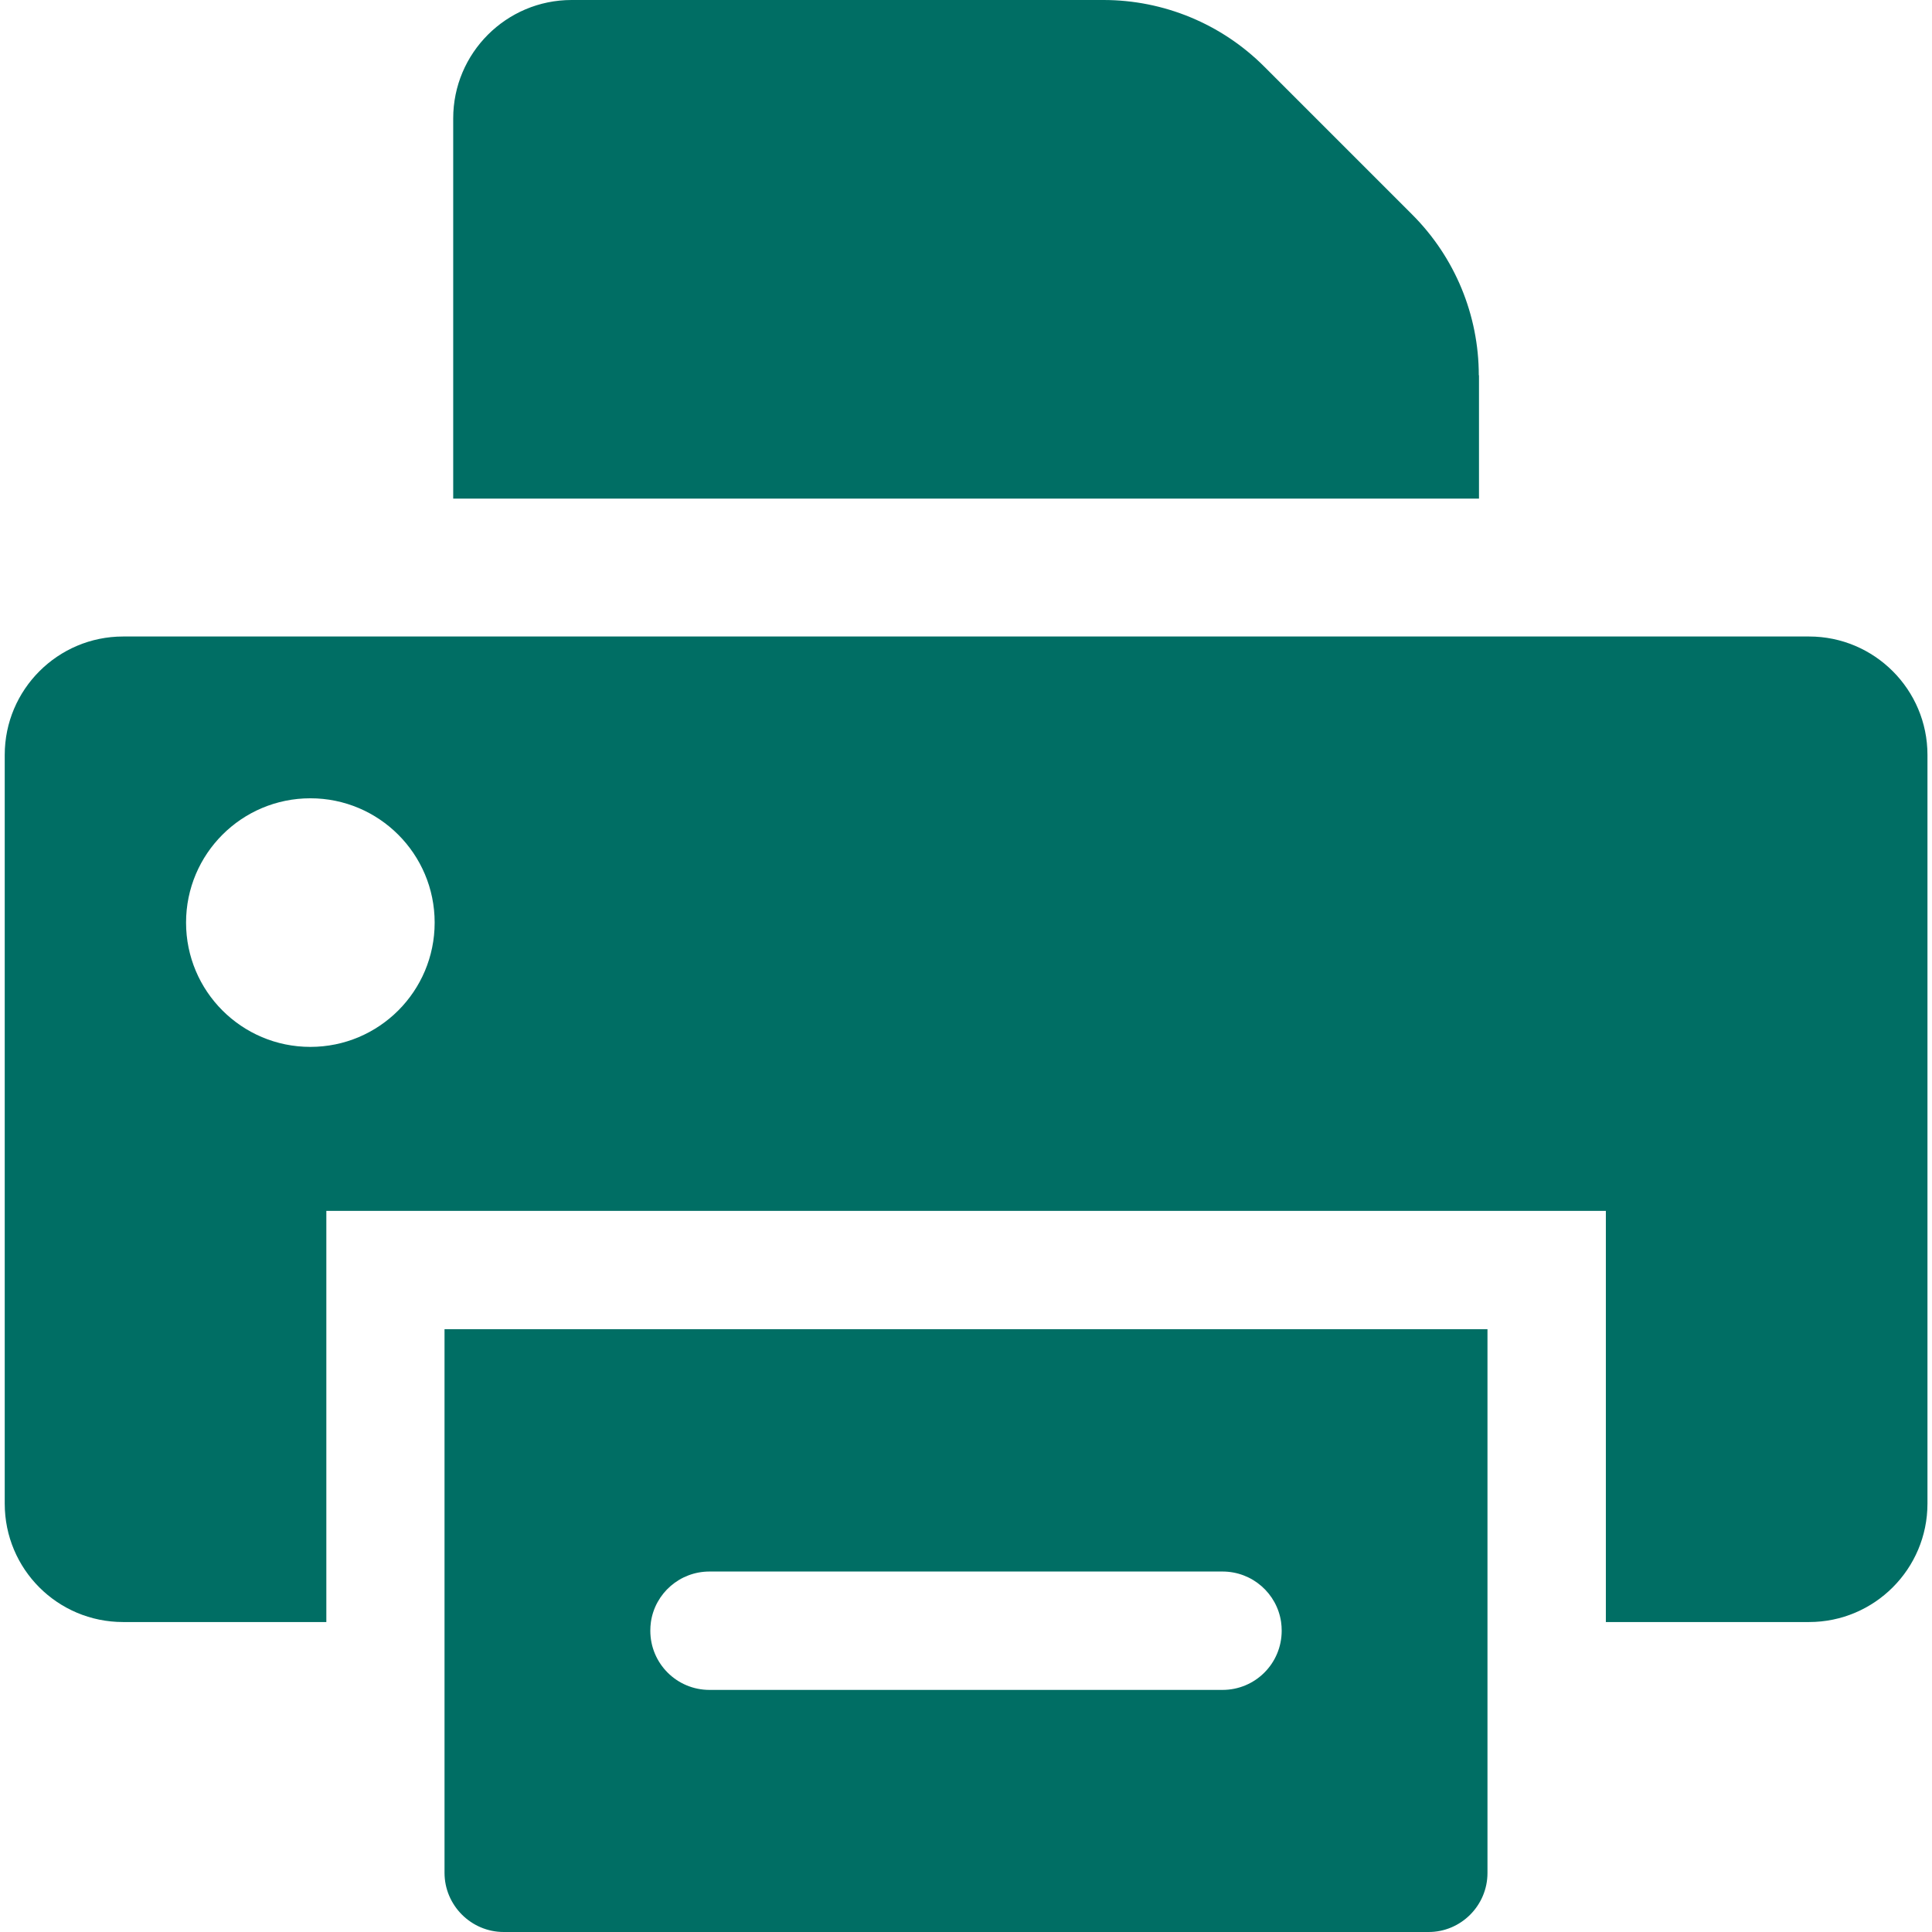 <?xml version="1.0" encoding="utf-8"?>
<!-- Generator: Adobe Illustrator 23.0.6, SVG Export Plug-In . SVG Version: 6.00 Build 0)  -->
<svg version="1.1" id="Capa_1" xmlns="http://www.w3.org/2000/svg" xmlns:xlink="http://www.w3.org/1999/xlink" x="0px" y="0px"
	 viewBox="0 0 979.2 979.2" style="enable-background:new 0 0 979.2 979.2;" xml:space="preserve">
<style type="text/css">
	.st0{fill:#006E64;}
</style>
<g>
	<path class="st0" d="M749.5,190.2c0-30.5-12.1-59.8-33.7-81.4l-75.1-75.1C619.1,12.1,589.8,0,559.3,0H289.7c-33.1,0-60,26.9-60,60
		v192.7h519.9v-62.5H749.5z"/>
	<path class="st0" d="M62.4,822.1h103V613.7h64.3h519.9h64.3v208.4h103c33.1,0,60-26.9,60-60V382.6c0-33.1-26.9-60-60-60H749.5
		H229.7H62.4c-33.1,0-60,26.9-60,60v379.5C2.4,795.3,29.2,822.1,62.4,822.1z M157.3,404.6c34.8,0,63,28.2,63,63
		c0,34.8-28.2,63-63,63s-63-28.2-63-63C94.3,432.8,122.5,404.6,157.3,404.6z"/>
	<path class="st0" d="M753.9,949.3v-57.1v-35v-35V673.7h-12.5H237.8h-12.5v148.4v35v35v57.1c0,16.5,13.5,30,30,30h468.6
		C740.4,979.3,753.9,965.8,753.9,949.3z M359.6,796.5h260c15.1,0,27.6,11.1,29.7,25.6c0.2,1.4,0.3,2.9,0.3,4.4c0,16.6-13.4,30-30,30
		h-260c-16.6,0-30-13.4-30-30c0-1.5,0.1-2.9,0.3-4.4C332,807.6,344.5,796.5,359.6,796.5z"/>
</g>
</svg>

